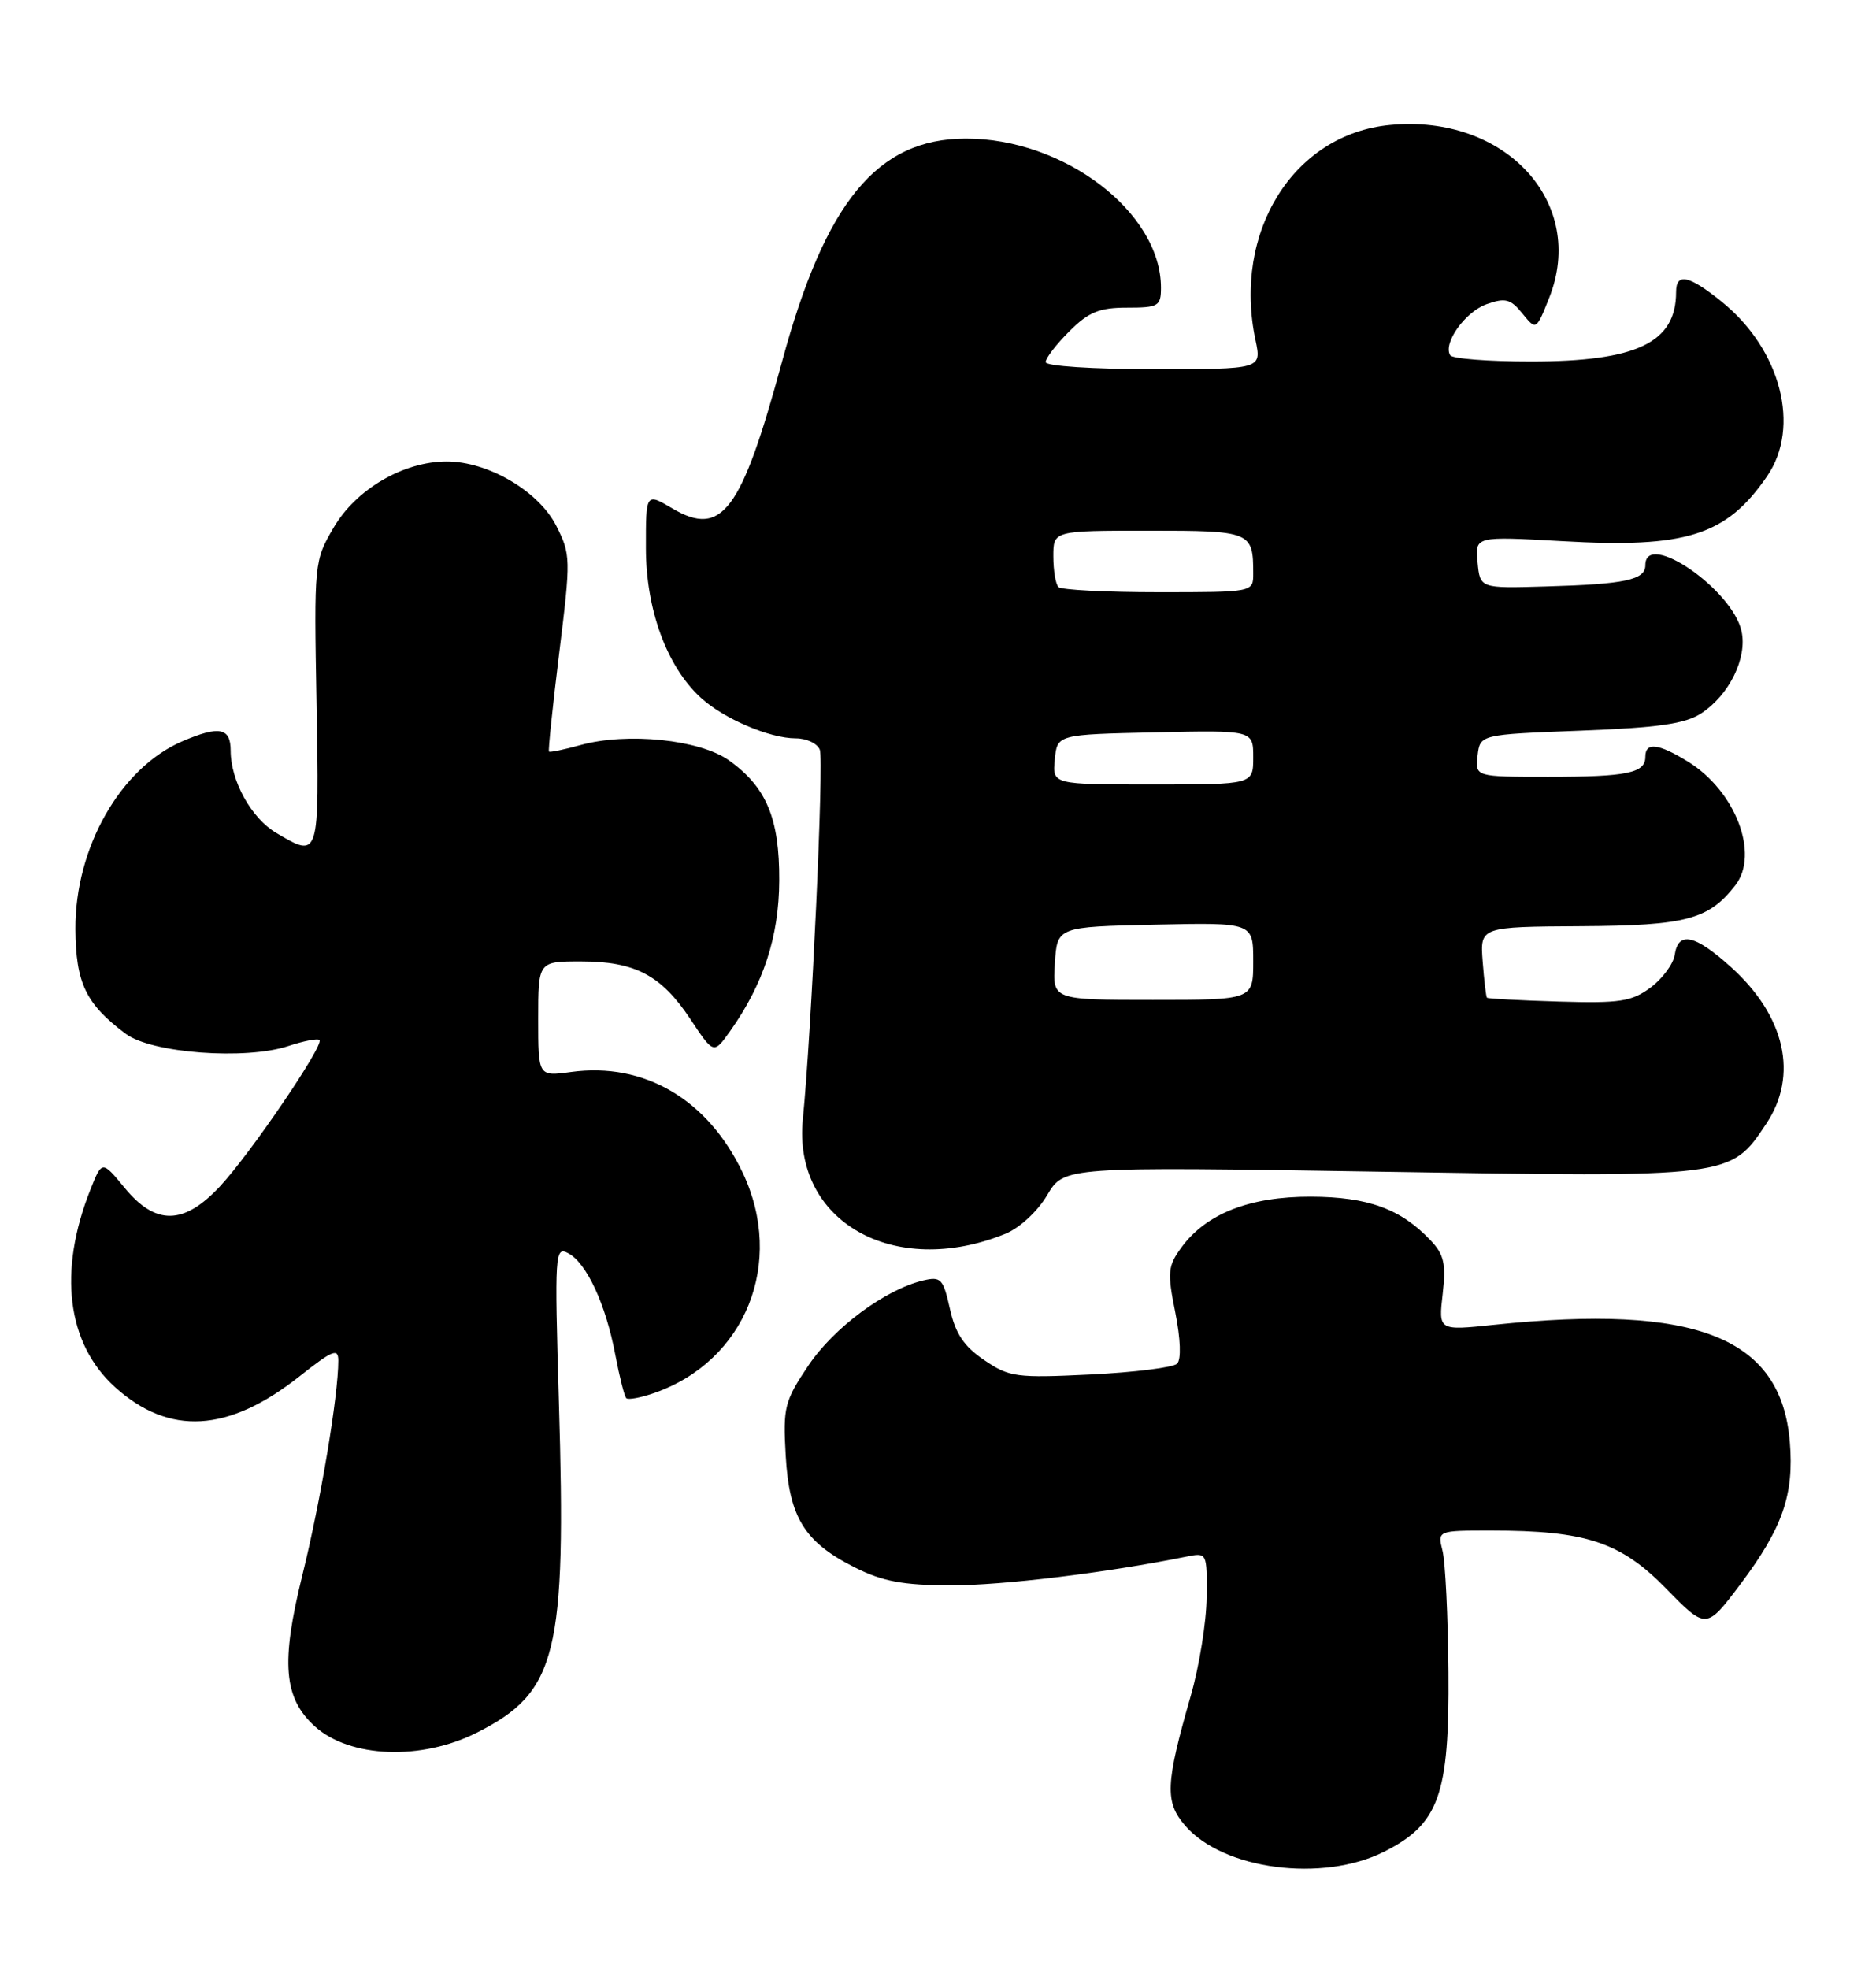 <?xml version="1.0" encoding="UTF-8" standalone="no"?>
<!DOCTYPE svg PUBLIC "-//W3C//DTD SVG 1.1//EN" "http://www.w3.org/Graphics/SVG/1.1/DTD/svg11.dtd" >
<svg xmlns="http://www.w3.org/2000/svg" xmlns:xlink="http://www.w3.org/1999/xlink" version="1.1" viewBox="0 0 244 256">
 <g >
 <path fill="currentColor"
d=" M 180.04 240.75 C 187.17 237.15 188.52 233.37 188.39 217.38 C 188.33 210.17 187.99 203.08 187.62 201.63 C 186.96 199.00 186.96 199.00 193.93 199.00 C 206.28 199.00 210.79 200.49 216.71 206.55 C 221.92 211.88 221.92 211.88 226.38 205.95 C 231.86 198.65 233.36 194.34 232.79 187.46 C 231.66 173.86 220.63 169.50 194.30 172.25 C 187.09 173.01 187.09 173.01 187.64 168.25 C 188.09 164.32 187.82 163.11 186.06 161.26 C 182.19 157.17 177.93 155.62 170.50 155.59 C 162.54 155.57 156.88 157.79 153.66 162.19 C 151.89 164.62 151.81 165.42 152.86 170.63 C 153.55 174.08 153.65 176.75 153.10 177.30 C 152.60 177.80 147.54 178.43 141.85 178.71 C 132.16 179.18 131.28 179.06 128.00 176.83 C 125.37 175.05 124.26 173.39 123.55 170.17 C 122.67 166.24 122.38 165.94 120.05 166.49 C 115.13 167.67 108.47 172.60 105.15 177.53 C 102.04 182.16 101.83 182.96 102.19 189.22 C 102.64 197.29 104.62 200.50 111.19 203.80 C 114.79 205.61 117.45 206.11 123.64 206.12 C 130.32 206.14 143.99 204.48 154.25 202.40 C 157.00 201.84 157.00 201.84 156.94 207.67 C 156.91 210.88 155.98 216.65 154.87 220.50 C 151.58 231.96 151.48 234.29 154.16 237.38 C 159.12 243.11 172.02 244.79 180.04 240.75 Z  M 62.07 225.25 C 72.46 219.99 73.67 215.10 72.69 182.24 C 72.12 162.84 72.17 162.02 73.92 162.95 C 76.30 164.23 78.78 169.56 80.02 176.10 C 80.57 178.99 81.21 181.55 81.46 181.79 C 81.70 182.03 83.34 181.73 85.11 181.11 C 96.98 176.97 102.13 164.16 96.61 152.50 C 92.08 142.94 83.79 138.07 74.26 139.38 C 70.00 139.96 70.00 139.96 70.00 132.48 C 70.00 125.00 70.00 125.00 75.55 125.00 C 82.61 125.00 86.01 126.79 89.79 132.50 C 92.82 137.07 92.82 137.07 94.95 134.08 C 99.29 127.97 101.32 121.78 101.35 114.50 C 101.39 106.41 99.69 102.34 94.81 98.86 C 91.01 96.16 81.60 95.19 75.51 96.87 C 73.37 97.46 71.52 97.85 71.40 97.72 C 71.28 97.60 71.88 91.81 72.74 84.85 C 74.25 72.62 74.24 72.09 72.34 68.35 C 70.06 63.86 63.48 60.00 58.10 60.00 C 52.49 60.00 46.32 63.60 43.41 68.57 C 40.86 72.91 40.84 73.11 41.17 91.48 C 41.53 111.69 41.55 111.62 35.92 108.29 C 32.69 106.38 30.00 101.53 30.00 97.60 C 30.00 94.61 28.52 94.32 23.72 96.38 C 15.67 99.83 9.75 110.23 9.81 120.81 C 9.86 127.82 11.16 130.54 16.36 134.42 C 19.72 136.93 31.92 137.84 37.48 136.01 C 39.49 135.34 41.32 134.99 41.55 135.22 C 42.19 135.86 32.56 150.01 28.61 154.25 C 23.90 159.29 20.25 159.35 16.21 154.44 C 13.27 150.87 13.27 150.87 11.75 154.69 C 7.53 165.31 8.70 174.69 14.95 180.34 C 22.00 186.71 29.69 186.27 38.94 178.96 C 43.26 175.54 44.00 175.24 44.00 176.90 C 44.00 181.49 41.69 195.26 39.31 204.86 C 36.51 216.19 36.89 220.78 40.95 224.46 C 45.50 228.57 54.82 228.93 62.07 225.25 Z  M 130.75 160.42 C 132.62 159.66 134.94 157.51 136.20 155.39 C 138.39 151.68 138.39 151.68 179.44 152.34 C 225.38 153.09 225.04 153.13 229.73 146.10 C 233.93 139.81 232.20 132.11 225.15 125.75 C 220.44 121.50 218.28 121.03 217.82 124.15 C 217.64 125.33 216.23 127.24 214.68 128.40 C 212.22 130.22 210.70 130.46 202.74 130.22 C 197.72 130.07 193.52 129.85 193.40 129.72 C 193.28 129.60 193.03 127.47 192.84 125.00 C 192.50 120.50 192.50 120.50 205.66 120.42 C 219.31 120.34 222.25 119.56 225.72 115.08 C 228.85 111.02 225.72 102.85 219.58 99.05 C 215.70 96.65 214.00 96.45 214.00 98.39 C 214.00 100.52 211.67 101.00 201.35 101.00 C 191.87 101.00 191.87 101.00 192.18 98.25 C 192.50 95.50 192.50 95.50 205.55 95.00 C 215.71 94.61 219.19 94.11 221.28 92.74 C 224.92 90.35 227.28 85.54 226.51 82.07 C 225.32 76.62 214.00 68.86 214.00 73.48 C 214.00 75.40 211.39 75.96 201.00 76.25 C 192.50 76.50 192.50 76.50 192.18 73.11 C 191.85 69.72 191.85 69.72 203.18 70.36 C 219.33 71.29 224.54 69.64 229.84 61.91 C 234.23 55.51 231.63 45.47 223.97 39.26 C 219.68 35.78 218.00 35.42 218.00 37.96 C 218.00 44.56 212.90 47.00 199.09 47.00 C 193.61 47.00 188.89 46.64 188.62 46.19 C 187.65 44.62 190.58 40.52 193.38 39.54 C 195.78 38.69 196.48 38.87 198.00 40.75 C 199.80 42.97 199.80 42.97 201.48 38.76 C 206.44 26.37 195.81 14.80 180.78 16.25 C 168.23 17.45 160.30 30.15 163.30 44.25 C 164.09 48.00 164.09 48.00 150.05 48.00 C 142.13 48.00 136.00 47.60 136.00 47.08 C 136.00 46.57 137.38 44.77 139.08 43.08 C 141.59 40.57 142.97 40.00 146.58 40.00 C 150.67 40.00 151.00 39.81 151.00 37.40 C 151.00 27.60 138.37 17.97 125.57 18.02 C 114.09 18.05 107.35 26.24 101.72 47.00 C 96.42 66.54 93.90 69.91 87.44 66.10 C 84.00 64.07 84.00 64.07 84.01 71.28 C 84.02 79.26 86.73 86.66 91.13 90.70 C 94.10 93.43 100.09 96.00 103.50 96.00 C 104.91 96.00 106.32 96.67 106.63 97.49 C 107.17 98.89 105.53 134.51 104.42 145.50 C 103.08 158.81 116.28 166.29 130.75 160.42 Z  M 137.20 125.25 C 137.50 120.50 137.50 120.50 150.25 120.22 C 163.00 119.94 163.00 119.94 163.00 124.97 C 163.00 130.00 163.00 130.00 149.95 130.00 C 136.89 130.00 136.89 130.00 137.20 125.25 Z  M 137.19 98.75 C 137.50 95.50 137.50 95.50 150.25 95.22 C 163.00 94.94 163.00 94.94 163.00 98.47 C 163.00 102.00 163.00 102.00 149.94 102.00 C 136.87 102.00 136.87 102.00 137.19 98.75 Z  M 137.67 76.33 C 137.30 75.97 137.00 74.17 137.00 72.33 C 137.00 69.00 137.00 69.00 149.39 69.00 C 162.73 69.00 163.00 69.11 163.00 74.58 C 163.00 77.00 163.00 77.00 150.67 77.00 C 143.88 77.00 138.03 76.70 137.67 76.33 Z "/>
</g>
</svg>